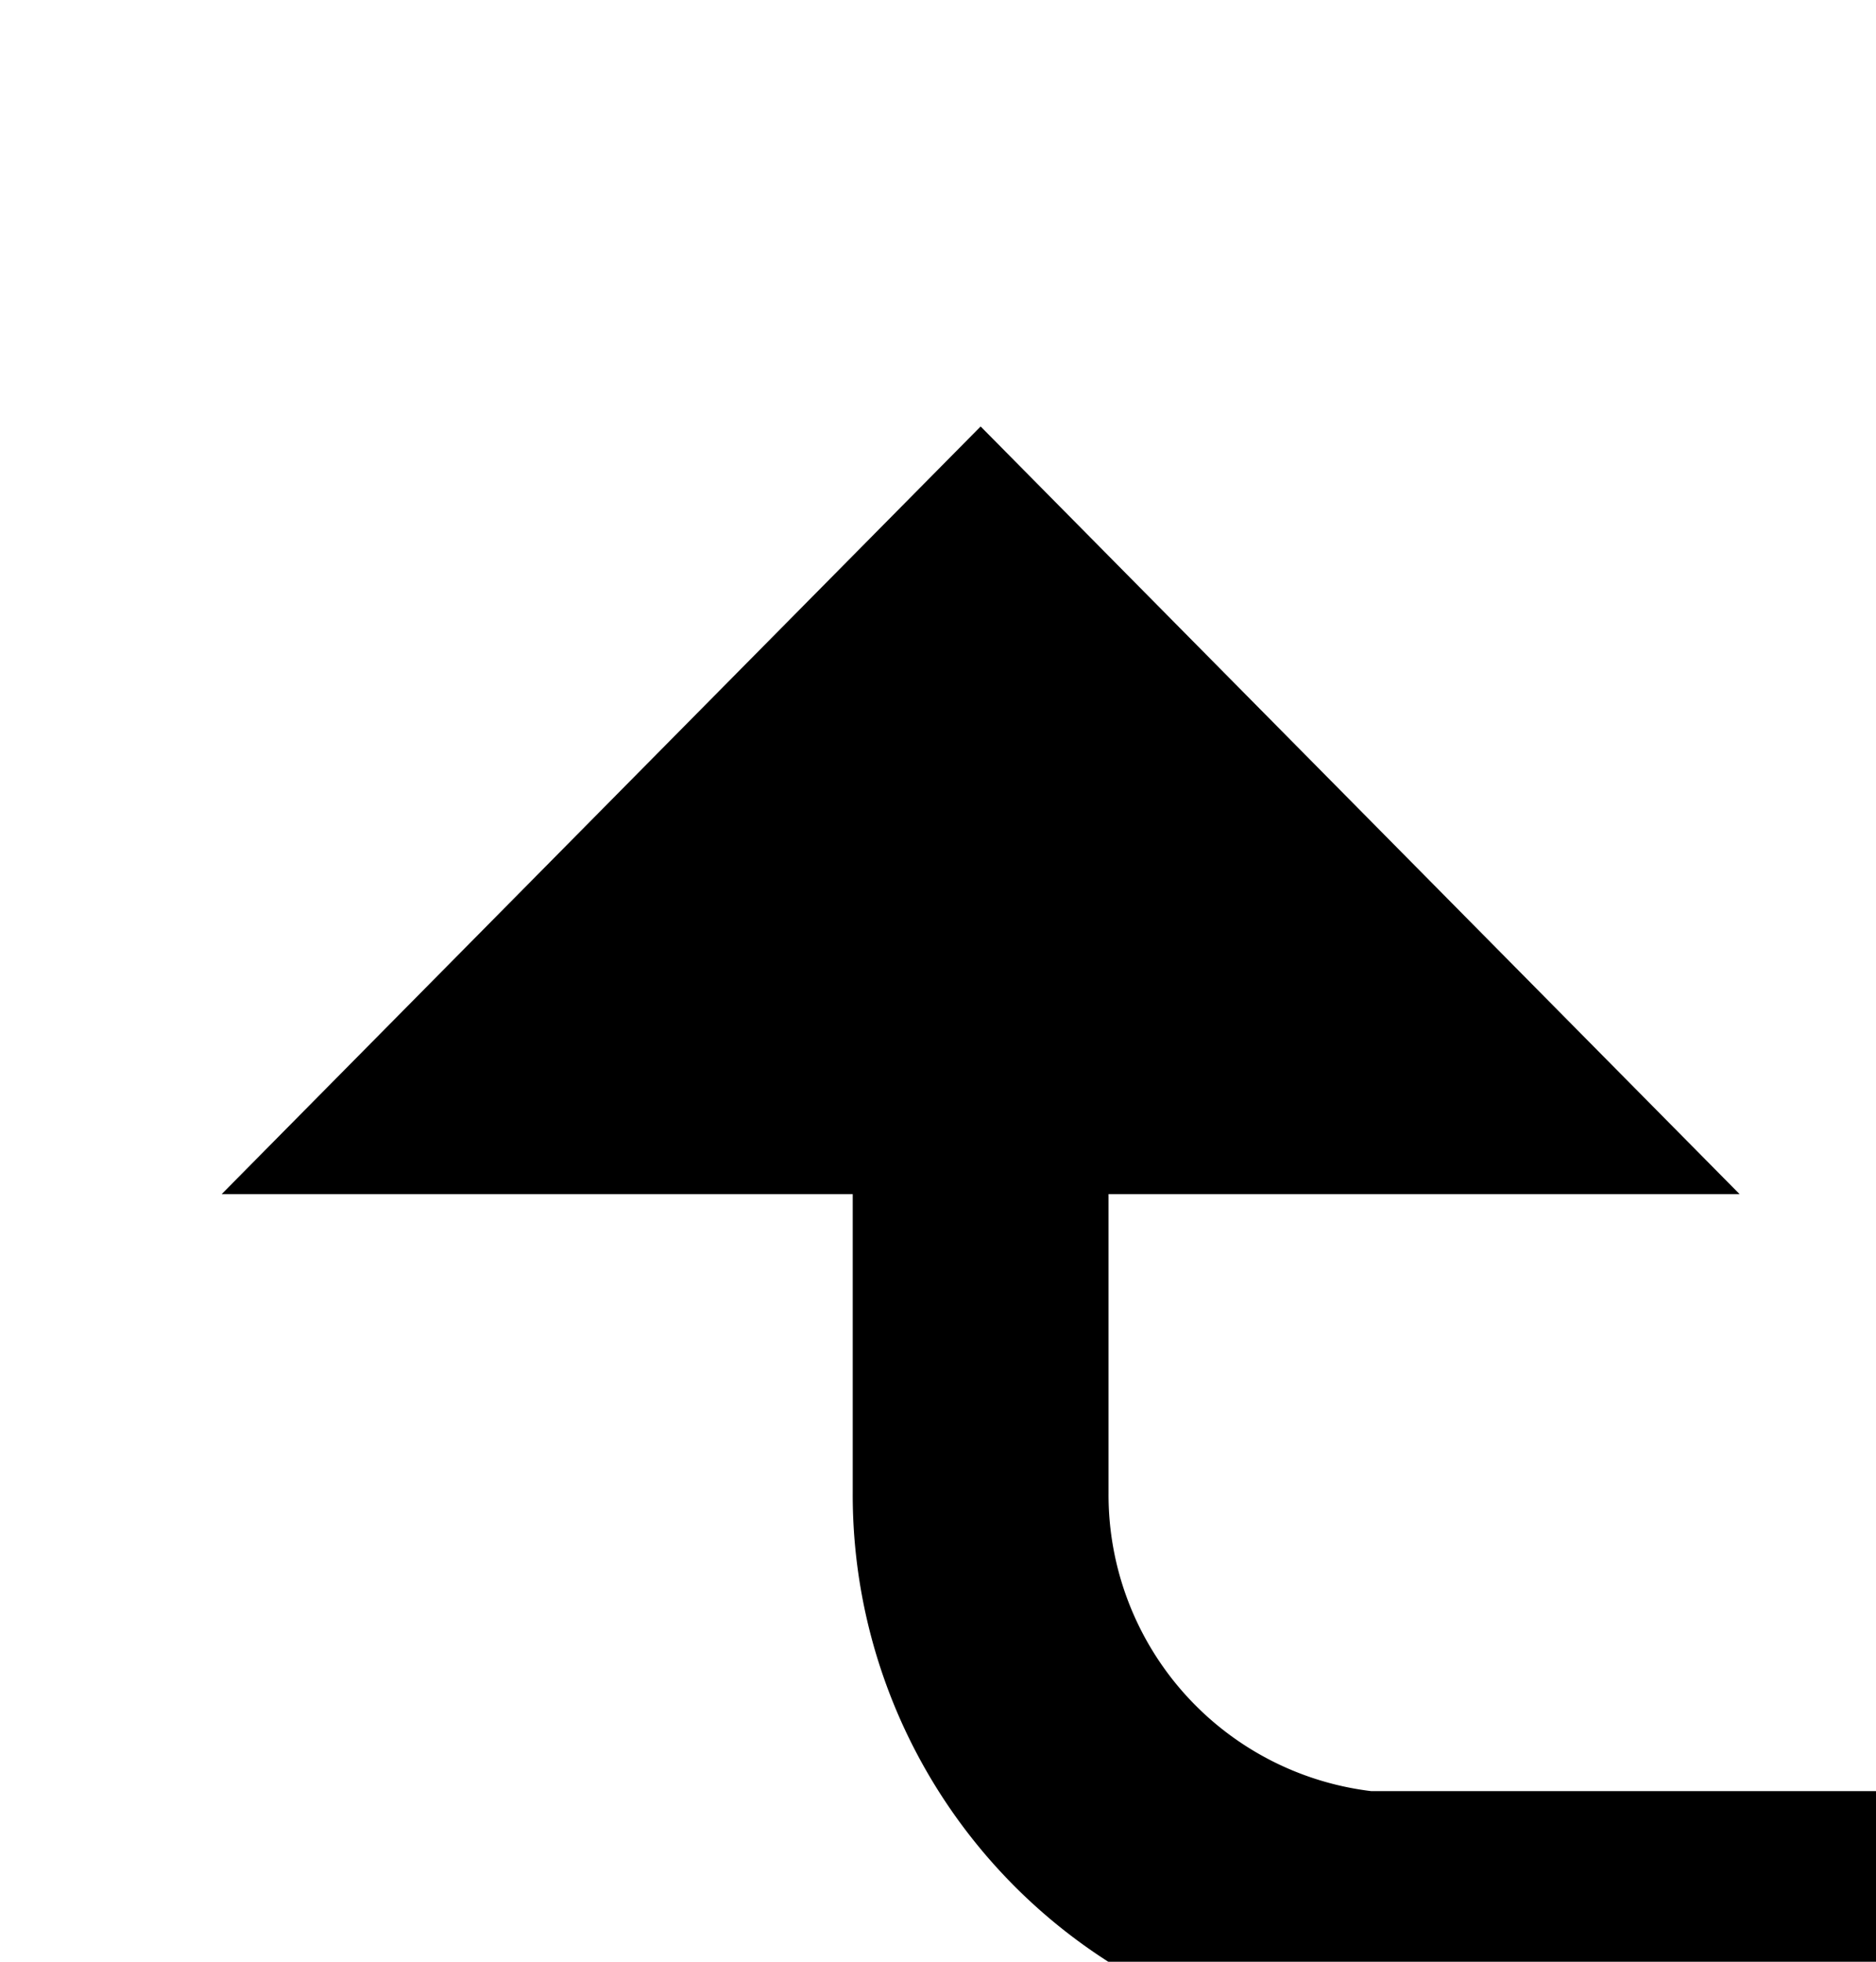 ﻿<?xml version="1.0" encoding="utf-8"?>
<svg version="1.1" width="22px" height="23px" viewBox="915 628  22 23" xmlns:xlink="http://www.w3.org/1999/xlink" xmlns="http://www.w3.org/2000/svg">
  <path d="M 962.5 712  L 962.5 655  A 5 5 0 0 0 957.5 650.5 L 931 650.5  A 5 5 0 0 1 926.5 645.5 L 926.5 640  " stroke-width="3" stroke="#000000" fill="none" />
  <path d="M 968 709  L 957 709  L 957 712  L 968 712  L 968 709  Z M 935.4 642  L 926.5 633  L 917.6 642  L 935.4 642  Z " fill-rule="nonzero" fill="#000000" stroke="none" />
</svg>